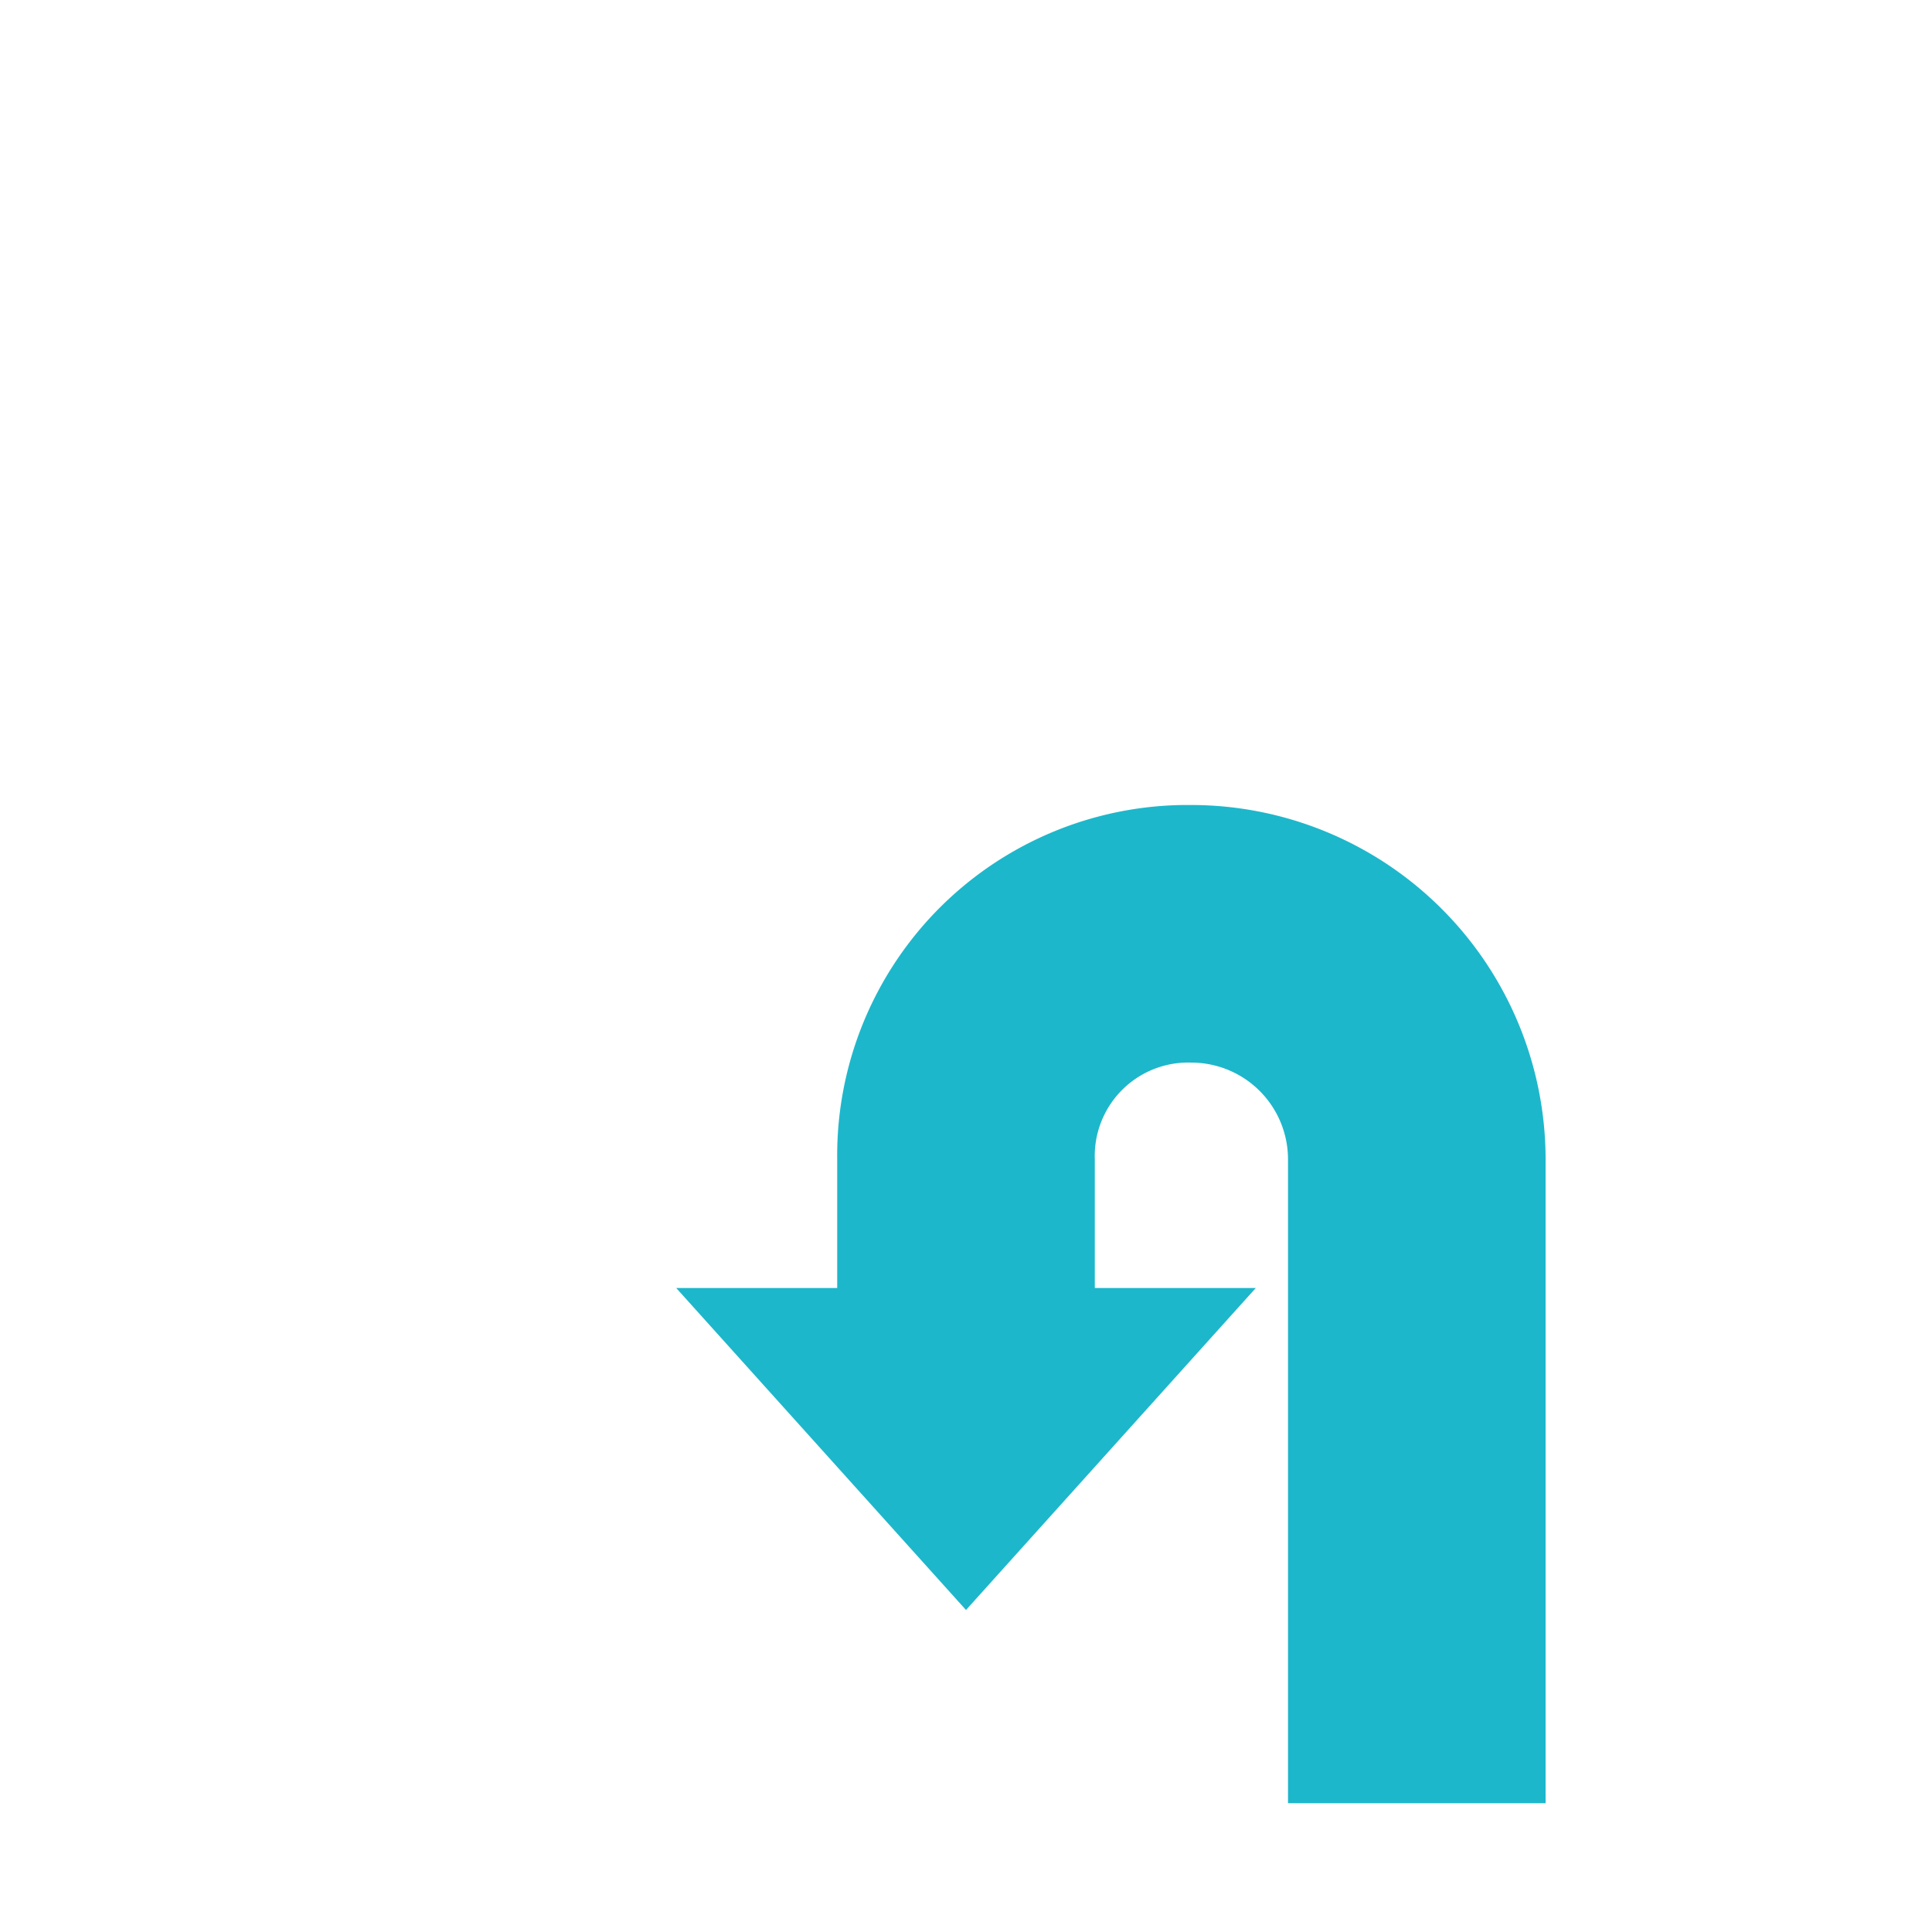 <svg id="Ebene_1" data-name="Ebene 1" xmlns="http://www.w3.org/2000/svg" viewBox="0 0 30 30"><defs><style>.cls-1{fill:#1db7cb;}</style></defs><path class="cls-1" d="M18.5,12.5a5.442,5.442,0,0,0-5.5,5.5V20H10.5L15,25l4.5-5H17V18a1.451,1.451,0,0,1,1.5-1.5,1.502,1.502,0,0,1,1.5,1.5v10h4v-10A5.507,5.507,0,0,0,18.5,12.5Z"/></svg>